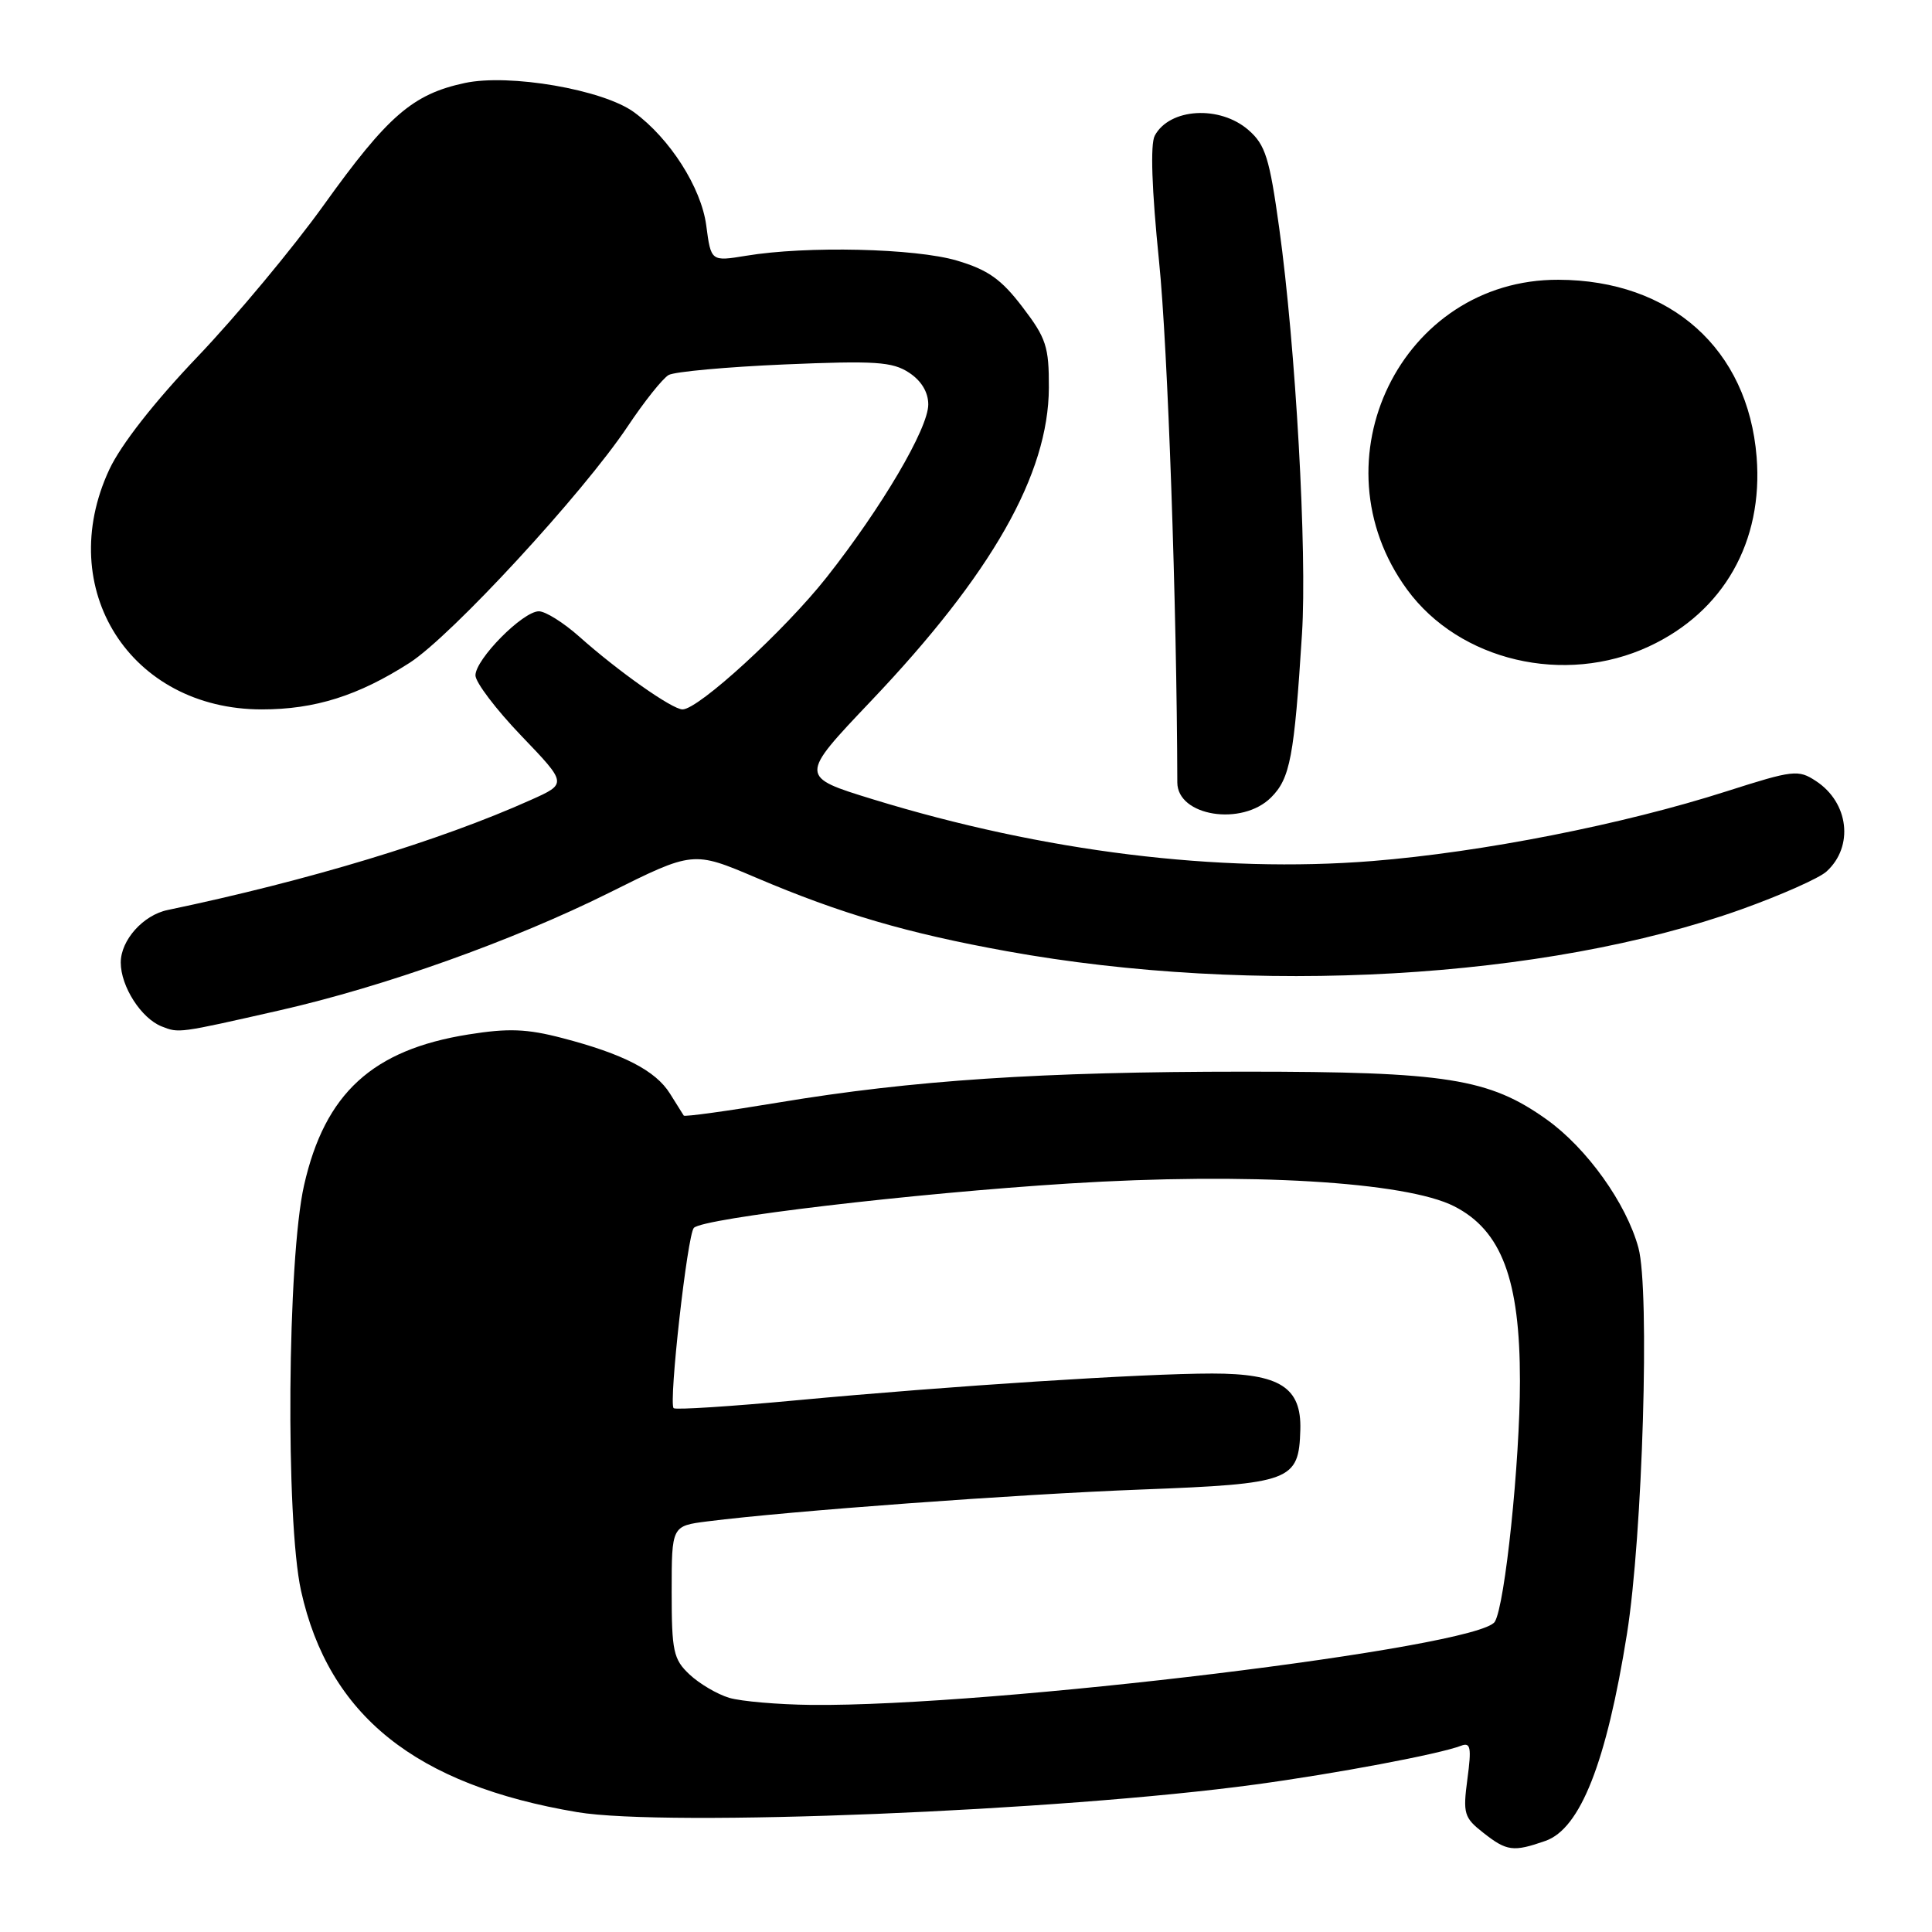 <?xml version="1.0" encoding="UTF-8" standalone="no"?>
<!DOCTYPE svg PUBLIC "-//W3C//DTD SVG 1.1//EN" "http://www.w3.org/Graphics/SVG/1.1/DTD/svg11.dtd" >
<svg xmlns="http://www.w3.org/2000/svg" xmlns:xlink="http://www.w3.org/1999/xlink" version="1.1" viewBox="0 0 256 256">
 <g >
 <path fill="currentColor"
d=" M 204.77 243.93 C 209.40 242.32 212.86 233.54 215.58 216.50 C 217.66 203.46 218.63 170.95 217.10 165.34 C 215.50 159.45 210.27 152.14 204.93 148.33 C 197.31 142.90 191.65 142.00 164.94 142.00 C 138.02 142.00 120.93 143.13 103.15 146.09 C 96.37 147.22 90.72 148.00 90.60 147.82 C 90.49 147.64 89.66 146.33 88.77 144.90 C 86.87 141.86 82.59 139.65 74.48 137.54 C 69.81 136.32 67.34 136.23 62.08 137.07 C 49.34 139.10 43.05 144.87 40.29 157.05 C 38.07 166.84 37.82 201.41 39.89 210.79 C 43.56 227.31 55.05 236.52 76.50 240.12 C 88.29 242.10 140.37 239.98 166.31 236.46 C 177.03 235.01 190.72 232.43 193.60 231.32 C 194.86 230.84 195.00 231.54 194.44 235.72 C 193.83 240.31 193.99 240.85 196.53 242.84 C 199.65 245.30 200.51 245.42 204.77 243.93 Z  M 37.00 133.89 C 50.89 130.74 67.95 124.65 80.67 118.32 C 91.84 112.75 91.84 112.75 100.17 116.29 C 111.42 121.08 120.20 123.65 133.41 126.04 C 166.20 131.97 204.77 129.77 230.75 120.49 C 235.97 118.62 241.04 116.37 242.01 115.49 C 245.67 112.18 244.99 106.35 240.62 103.49 C 238.28 101.95 237.62 102.03 228.82 104.84 C 215.06 109.25 196.40 112.92 181.87 114.09 C 161.49 115.72 138.29 112.86 115.69 105.92 C 105.89 102.91 105.89 102.91 115.40 92.90 C 131.43 76.04 138.93 62.84 138.98 51.39 C 139.00 45.93 138.63 44.80 135.48 40.68 C 132.68 37.00 130.91 35.75 126.80 34.53 C 121.30 32.90 106.86 32.56 98.86 33.89 C 94.21 34.65 94.21 34.65 93.58 29.86 C 92.91 24.84 88.75 18.33 84.00 14.86 C 79.90 11.87 67.48 9.73 61.58 11.00 C 54.68 12.48 51.39 15.33 42.88 27.20 C 38.82 32.86 31.32 41.87 26.22 47.22 C 20.43 53.28 16.01 58.94 14.48 62.22 C 7.12 78.03 17.27 94.00 34.69 94.00 C 41.73 94.00 47.47 92.19 54.27 87.83 C 59.82 84.26 77.22 65.40 83.17 56.50 C 85.37 53.20 87.81 50.14 88.60 49.69 C 89.38 49.25 96.29 48.62 103.95 48.29 C 115.97 47.78 118.24 47.93 120.44 49.37 C 122.08 50.44 123.00 51.96 123.00 53.60 C 123.00 56.77 116.84 67.24 109.53 76.50 C 103.97 83.54 92.56 94.00 90.44 94.00 C 89.07 94.00 81.92 88.96 76.75 84.35 C 74.68 82.51 72.28 81.00 71.40 81.00 C 69.28 81.00 63.00 87.35 63.00 89.49 C 63.00 90.41 65.74 94.02 69.08 97.50 C 75.16 103.84 75.16 103.84 70.33 106.00 C 58.28 111.41 40.92 116.67 22.22 120.58 C 18.97 121.25 16.00 124.58 16.00 127.54 C 16.00 130.71 18.71 134.94 21.43 136.01 C 23.72 136.91 23.60 136.93 37.00 133.89 Z  M 168.43 105.66 C 170.95 103.14 171.49 100.30 172.52 84.00 C 173.21 73.15 171.69 45.98 169.50 30.20 C 168.22 20.96 167.67 19.19 165.45 17.25 C 161.66 13.92 154.97 14.31 153.01 17.98 C 152.41 19.11 152.61 25.07 153.58 34.62 C 154.74 45.97 155.94 80.39 156.00 103.68 C 156.01 108.15 164.57 109.52 168.43 105.66 Z  M 218.51 85.65 C 228.39 81.05 233.66 71.77 232.76 60.54 C 231.61 46.24 221.40 37.12 206.50 37.07 C 185.70 36.99 173.96 61.04 186.45 78.12 C 193.38 87.59 207.31 90.86 218.51 85.65 Z  M 96.62 224.97 C 95.03 224.49 92.67 223.10 91.37 221.88 C 89.23 219.87 89.00 218.81 89.00 210.92 C 89.00 202.19 89.00 202.19 93.75 201.59 C 104.65 200.21 134.71 198.00 151.23 197.37 C 171.13 196.61 172.11 196.24 172.30 189.44 C 172.46 183.84 169.58 182.00 160.62 182.00 C 151.47 182.00 125.98 183.64 105.60 185.54 C 96.85 186.36 89.50 186.83 89.26 186.59 C 88.58 185.91 91.08 163.60 91.94 162.70 C 93.17 161.41 120.94 158.12 141.64 156.82 C 165.32 155.33 186.27 156.57 192.69 159.84 C 198.96 163.04 201.41 169.54 201.40 183.00 C 201.40 193.70 199.42 212.71 198.07 214.89 C 195.95 218.31 131.48 226.16 107.50 225.91 C 103.10 225.86 98.20 225.44 96.62 224.97 Z "/>
</g>
</svg>